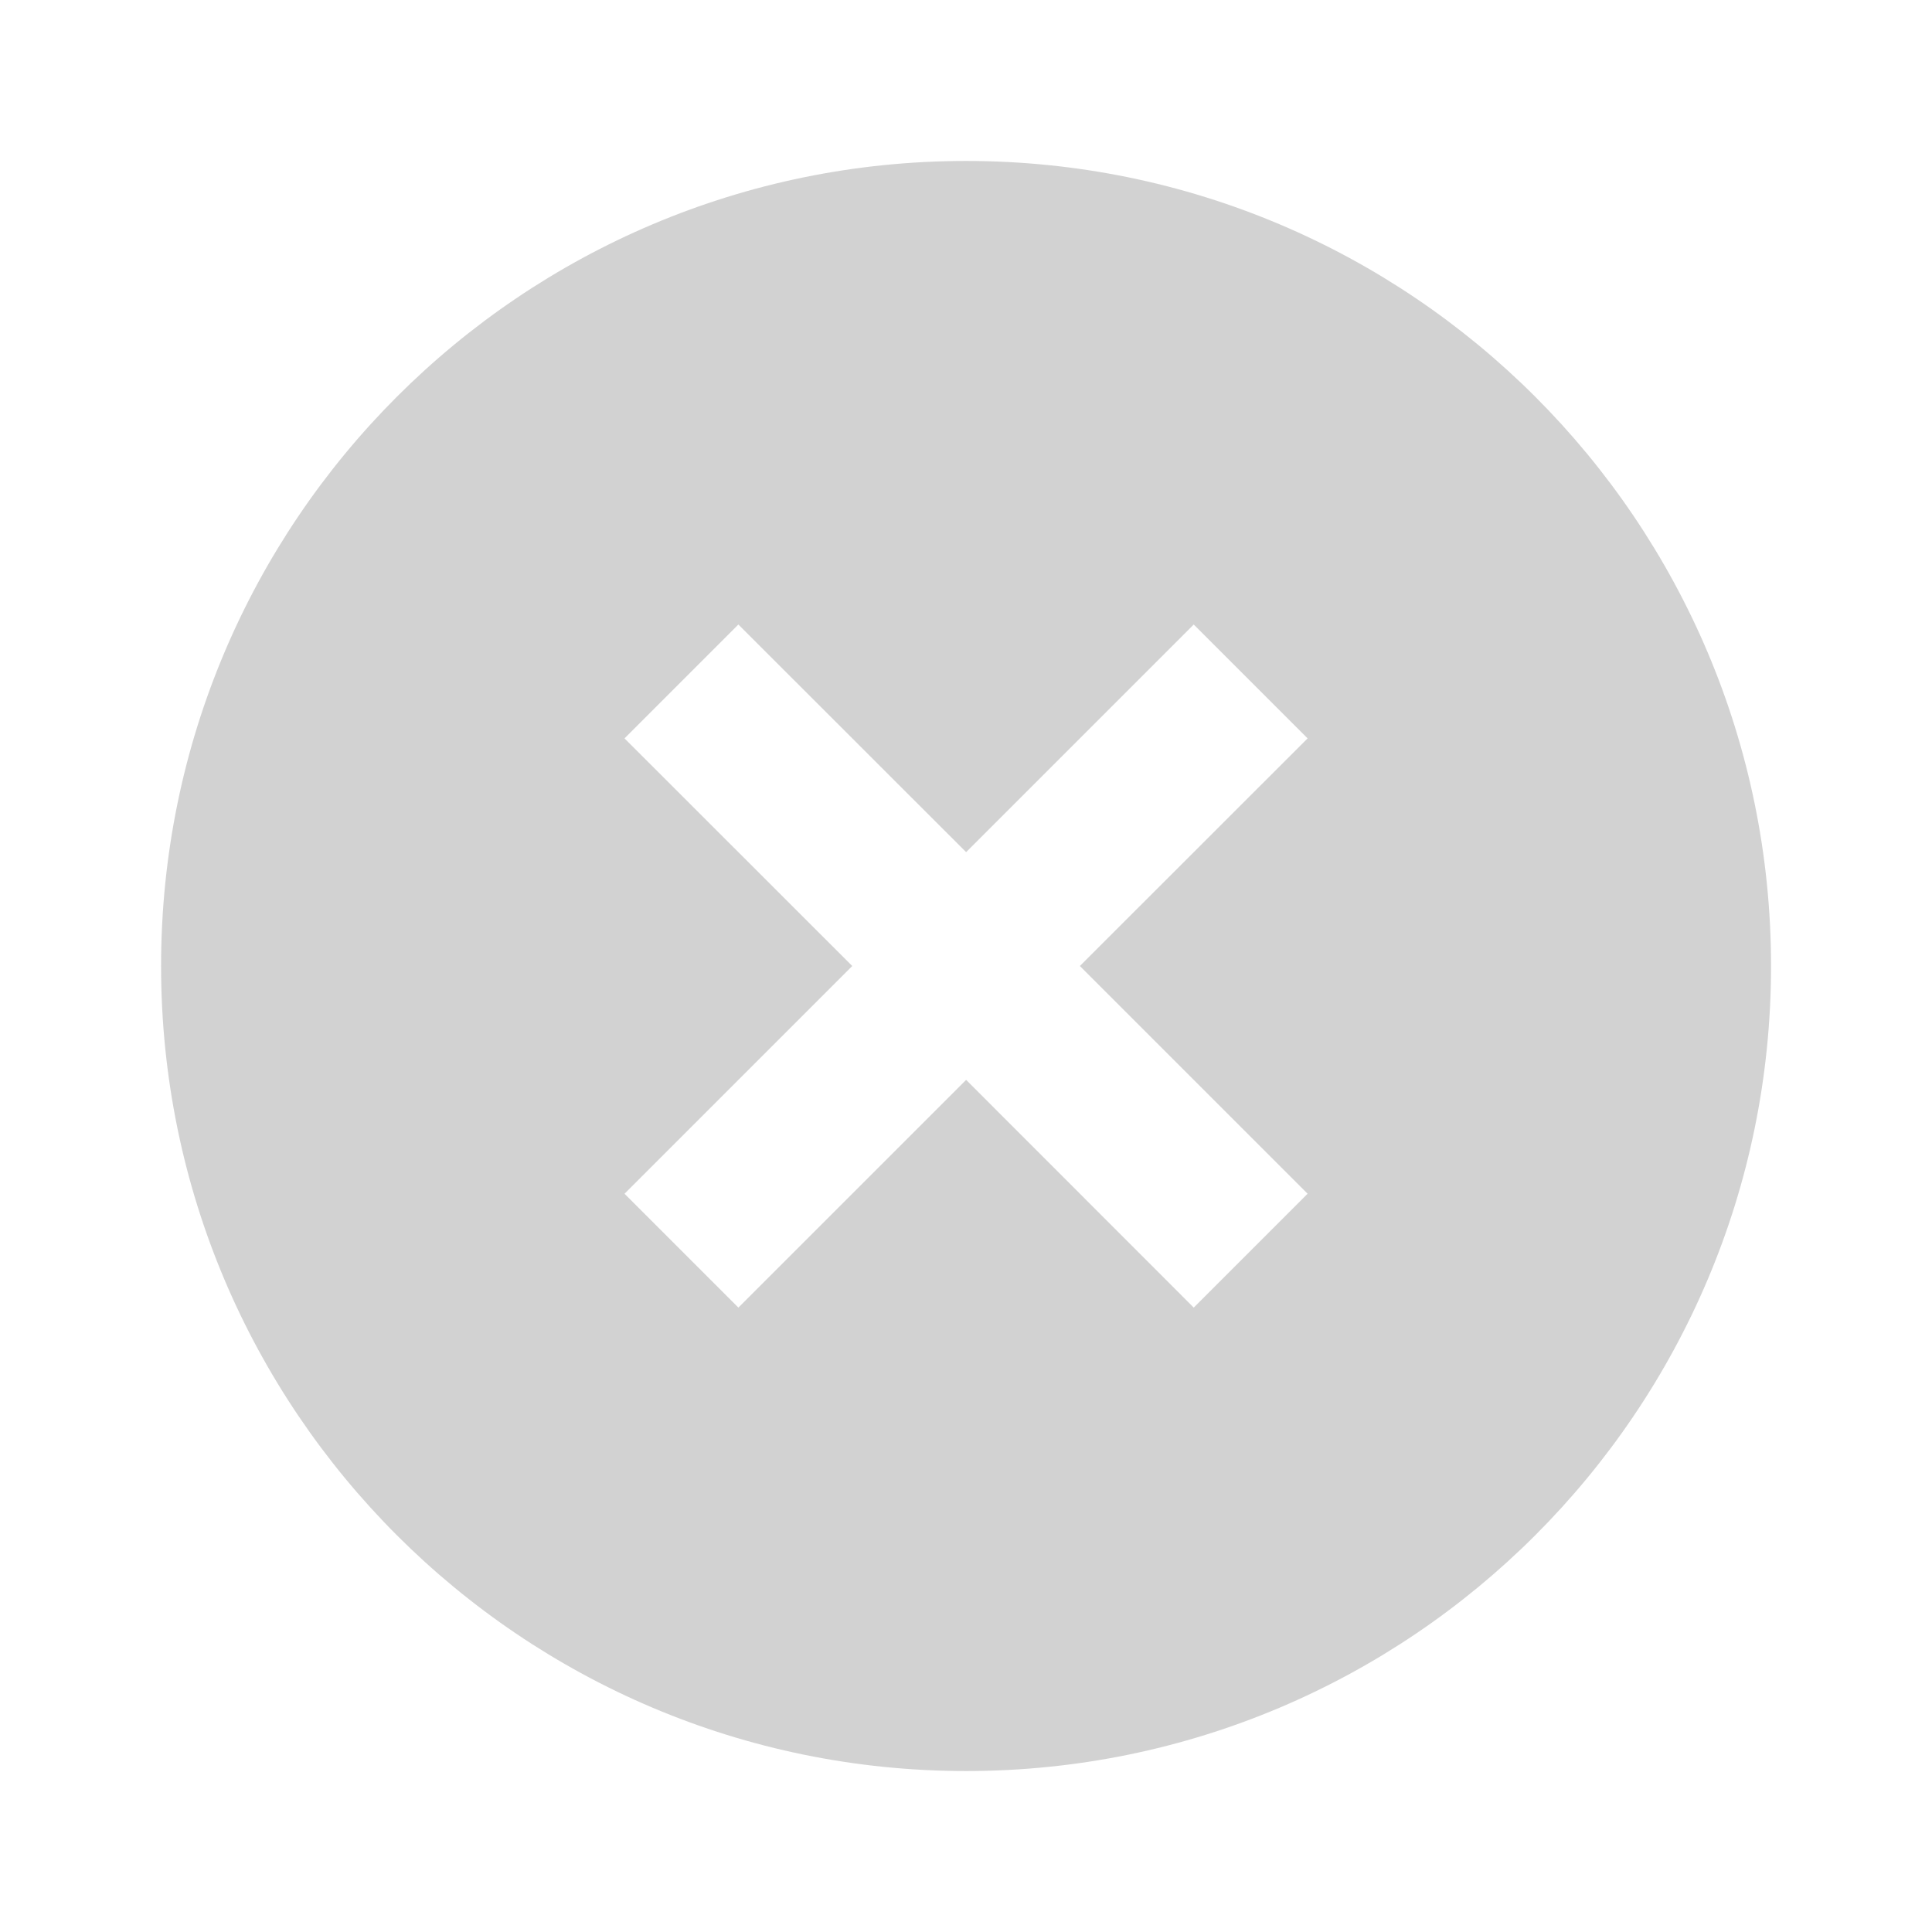<svg width="16" height="16" viewBox="0 0 16 16" fill="none" xmlns="http://www.w3.org/2000/svg">
<g id="State-Medium">
<path id="Vector" d="M8.001 14.667C4.319 14.667 1.334 11.682 1.334 8C1.334 4.318 4.319 1.333 8.001 1.333C11.682 1.333 14.667 4.318 14.667 8C14.667 11.682 11.682 14.667 8.001 14.667ZM8.001 7.057L6.115 5.172L5.172 6.115L7.058 8L5.172 9.886L6.115 10.829L8.001 8.943L9.886 10.829L10.829 9.886L8.943 8L10.829 6.115L9.886 5.172L8.001 7.057Z" fill="#0A0A0A" fill-opacity="0.18"/>
</g>
</svg>

